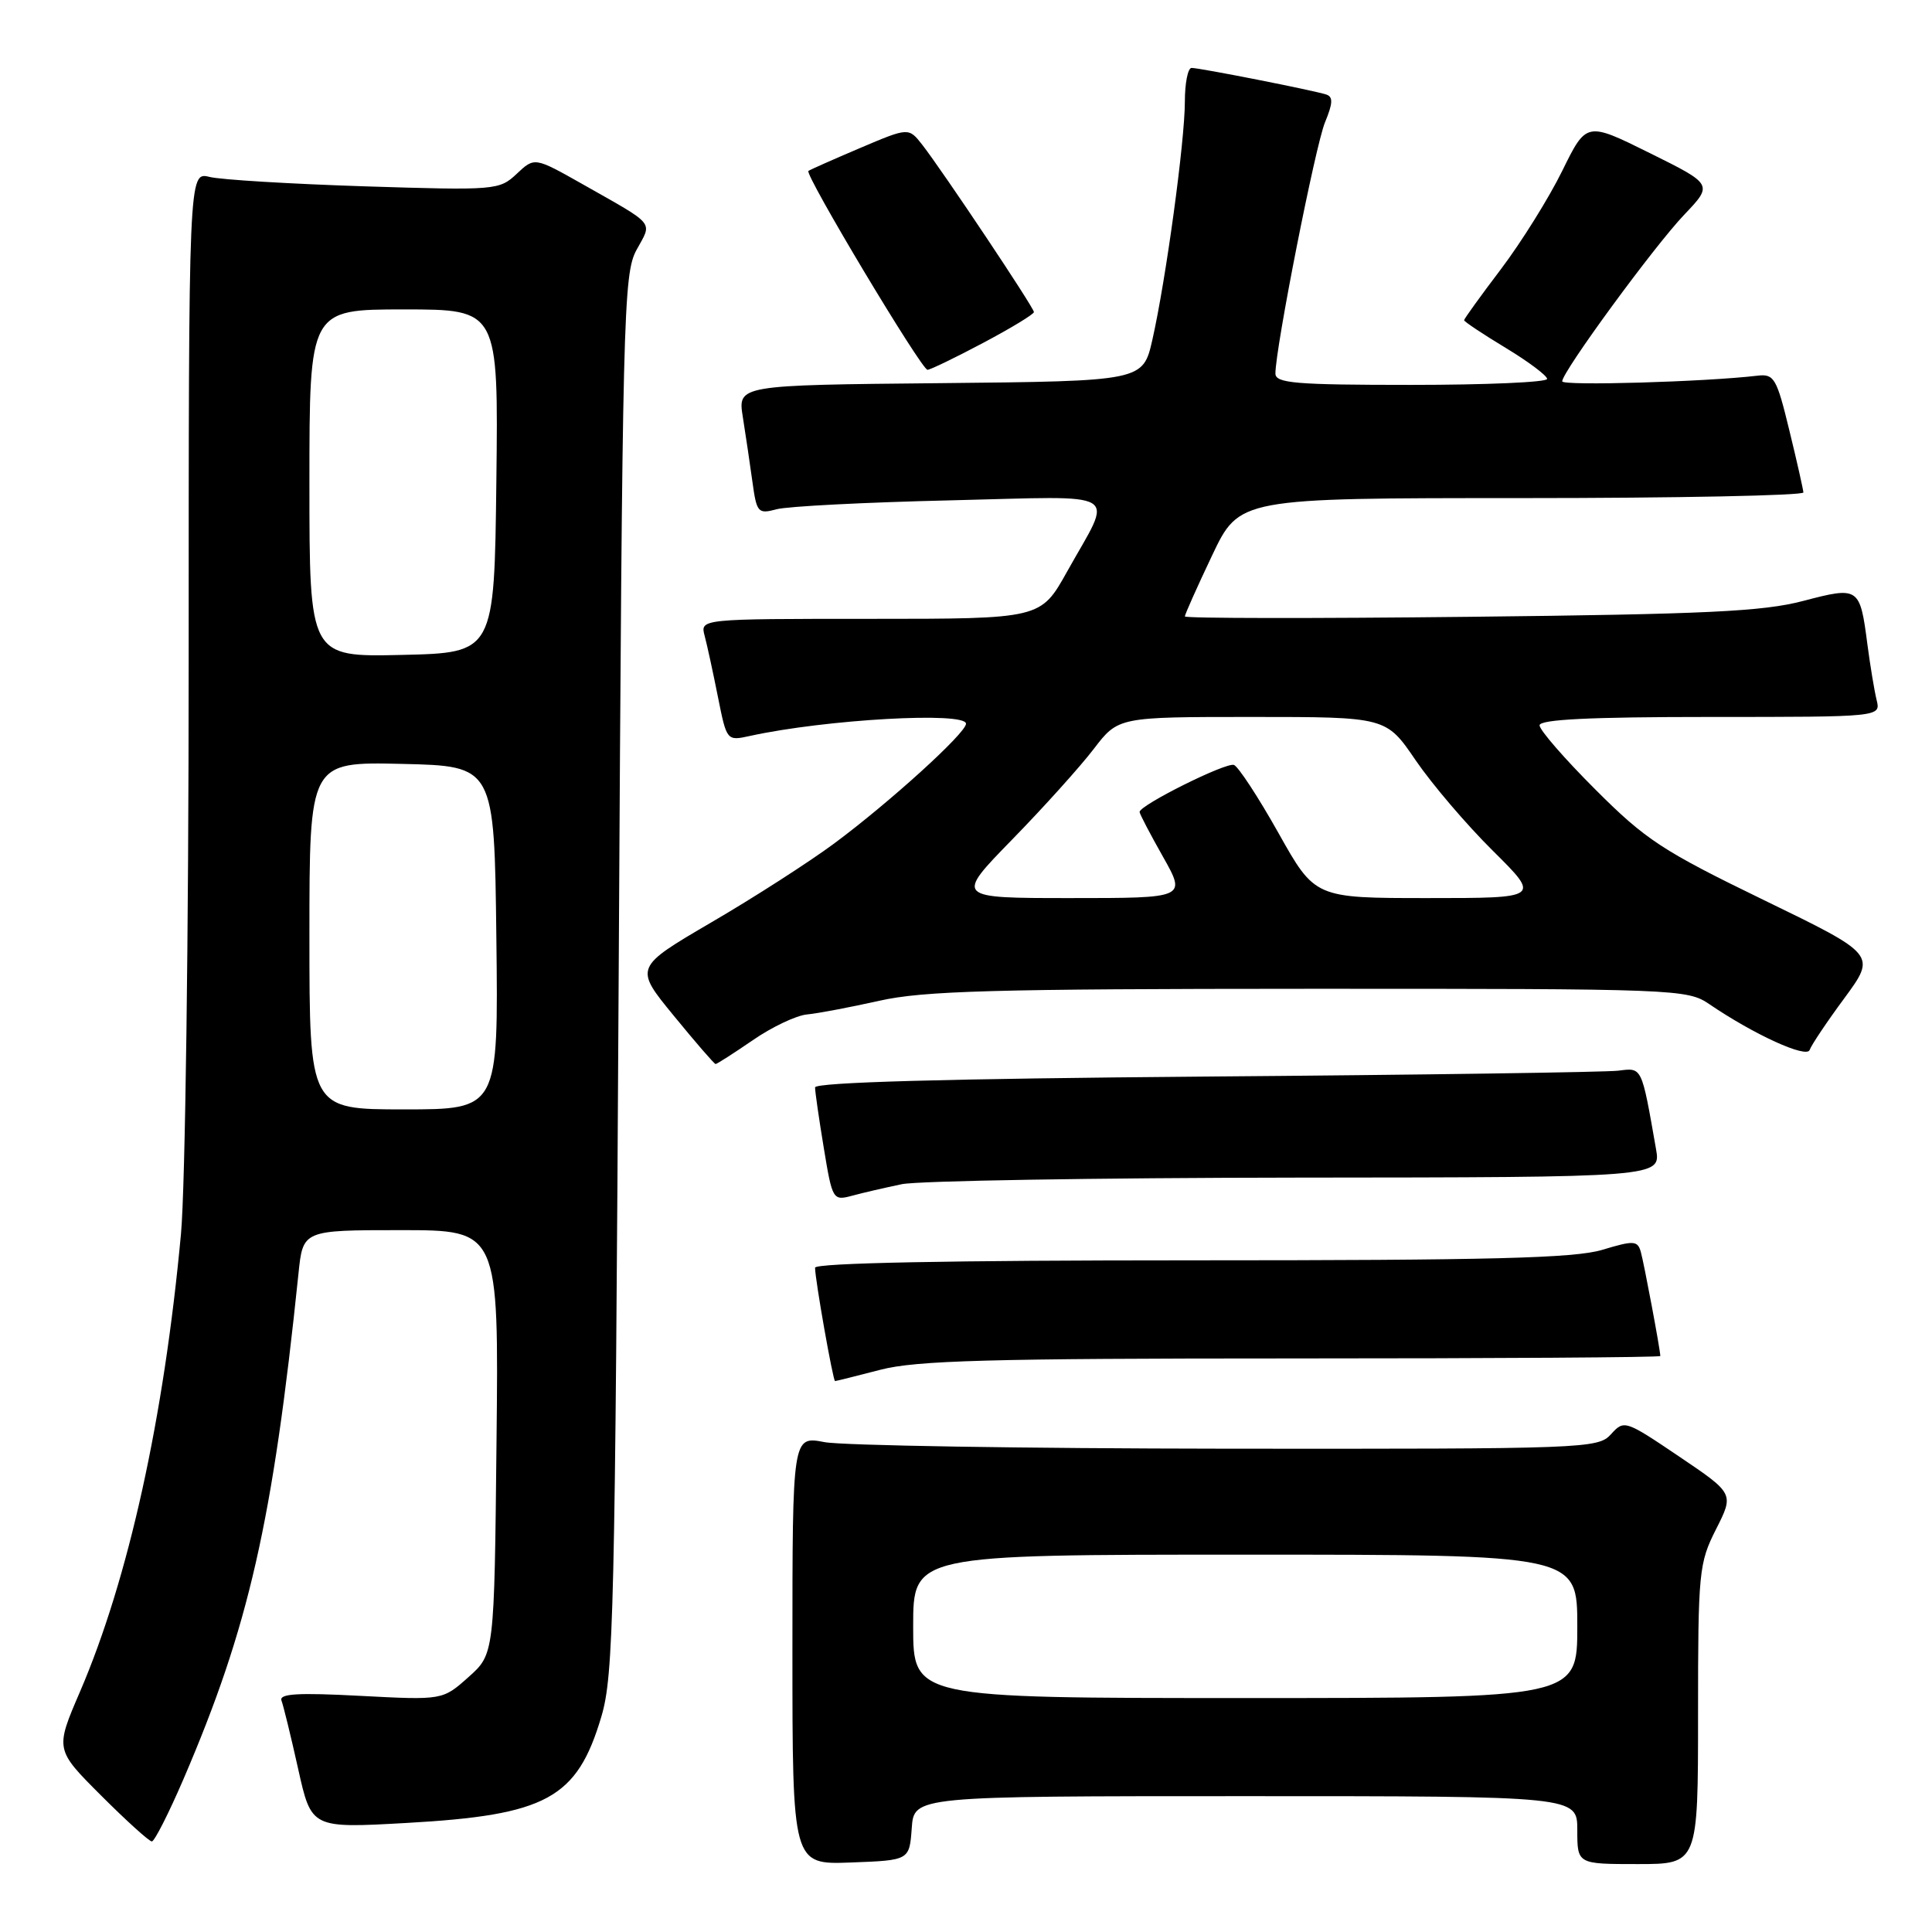 <?xml version="1.0" encoding="UTF-8" standalone="no"?>
<!DOCTYPE svg PUBLIC "-//W3C//DTD SVG 1.1//EN" "http://www.w3.org/Graphics/SVG/1.1/DTD/svg11.dtd" >
<svg xmlns="http://www.w3.org/2000/svg" xmlns:xlink="http://www.w3.org/1999/xlink" version="1.1" viewBox="0 0 256 256">
 <g >
 <path fill="currentColor"
d=" M 120.81 242.25 C 121.11 238.00 121.11 238.00 165.06 238.00 C 209.00 238.00 209.00 238.00 209.00 242.50 C 209.00 247.00 209.00 247.00 217.00 247.00 C 225.00 247.00 225.00 247.00 225.00 227.17 C 225.00 208.25 225.11 207.12 227.39 202.62 C 229.77 197.91 229.77 197.91 222.50 193.00 C 215.34 188.17 215.20 188.12 213.46 190.05 C 211.75 191.94 210.06 192.00 162.60 191.96 C 135.59 191.93 111.59 191.54 109.25 191.09 C 105.00 190.27 105.00 190.27 105.00 218.68 C 105.00 247.08 105.00 247.08 112.75 246.79 C 120.50 246.50 120.50 246.50 120.81 242.25 Z  M 24.32 235.72 C 32.98 215.56 36.14 201.68 39.55 168.75 C 40.14 163.00 40.14 163.00 53.12 163.00 C 66.09 163.00 66.09 163.00 65.79 191.08 C 65.50 219.17 65.50 219.17 62.08 222.22 C 58.65 225.28 58.65 225.28 47.74 224.71 C 39.45 224.27 36.95 224.42 37.30 225.34 C 37.55 226.00 38.55 230.08 39.51 234.40 C 41.26 242.26 41.26 242.26 53.88 241.55 C 72.43 240.51 76.46 238.31 79.68 227.47 C 81.31 222.00 81.50 213.74 81.98 129.00 C 82.47 41.55 82.60 36.32 84.34 33.12 C 86.44 29.28 87.01 29.97 77.17 24.39 C 70.83 20.81 70.83 20.81 68.47 23.03 C 66.16 25.20 65.70 25.24 48.30 24.69 C 38.51 24.37 29.26 23.82 27.75 23.44 C 25.00 22.77 25.00 22.77 25.00 87.63 C 25.00 123.77 24.55 157.37 23.98 163.50 C 21.72 187.94 17.02 209.23 10.60 224.16 C 7.30 231.82 7.30 231.82 13.39 237.91 C 16.74 241.26 19.77 244.00 20.12 244.00 C 20.47 244.00 22.36 240.27 24.32 235.72 Z  M 116.66 181.50 C 121.40 180.27 131.07 180.00 171.21 180.00 C 198.04 180.00 220.00 179.86 220.00 179.68 C 220.00 178.88 217.83 167.32 217.41 165.86 C 216.98 164.38 216.48 164.35 212.31 165.61 C 208.62 166.72 197.55 167.00 157.84 167.00 C 125.91 167.00 108.00 167.35 108.00 167.98 C 108.00 169.54 110.38 183.00 110.65 183.00 C 110.79 183.00 113.49 182.32 116.66 181.50 Z  M 119.50 156.91 C 121.70 156.46 145.23 156.07 171.80 156.04 C 220.09 156.00 220.09 156.00 219.43 152.25 C 217.50 141.23 217.61 141.47 214.44 141.87 C 212.82 142.07 188.21 142.43 159.75 142.65 C 125.41 142.93 108.00 143.41 108.00 144.09 C 108.00 144.65 108.52 148.27 109.16 152.13 C 110.29 159.00 110.37 159.12 112.91 158.44 C 114.33 158.05 117.30 157.37 119.50 156.91 Z  M 99.75 137.83 C 102.28 136.08 105.52 134.55 106.93 134.42 C 108.34 134.29 112.65 133.47 116.50 132.61 C 122.35 131.29 131.70 131.03 173.50 131.02 C 222.23 131.01 223.58 131.07 226.50 133.06 C 232.42 137.09 239.41 140.28 239.79 139.12 C 240.00 138.50 242.07 135.40 244.40 132.25 C 248.62 126.50 248.62 126.50 233.71 119.26 C 220.30 112.75 218.05 111.28 211.40 104.62 C 207.33 100.56 204.00 96.73 204.00 96.11 C 204.00 95.33 210.67 95.00 226.61 95.00 C 249.22 95.00 249.22 95.00 248.66 92.75 C 248.36 91.51 247.81 88.20 247.44 85.38 C 246.45 77.77 246.32 77.69 238.92 79.63 C 233.60 81.03 226.02 81.39 194.75 81.73 C 173.99 81.96 157.00 81.94 157.00 81.68 C 157.00 81.42 158.62 77.79 160.61 73.60 C 164.22 66.00 164.22 66.00 201.61 66.00 C 222.17 66.00 238.98 65.66 238.96 65.25 C 238.93 64.84 238.10 61.12 237.09 57.00 C 235.42 50.11 235.08 49.52 232.88 49.78 C 225.94 50.60 207.00 51.15 207.00 50.53 C 207.00 49.27 219.16 32.66 223.15 28.47 C 226.99 24.44 226.99 24.44 218.60 20.28 C 210.21 16.12 210.21 16.12 207.00 22.65 C 205.24 26.23 201.59 32.08 198.90 35.64 C 196.20 39.20 194.00 42.25 194.00 42.43 C 194.00 42.61 196.47 44.26 199.50 46.09 C 202.53 47.92 205.00 49.78 205.00 50.21 C 205.00 50.65 196.90 51.00 187.00 51.00 C 171.63 51.00 169.00 50.78 169.00 49.49 C 169.00 46.14 174.30 19.27 175.57 16.21 C 176.62 13.67 176.66 12.82 175.72 12.52 C 174.03 11.97 158.99 9.00 157.89 9.00 C 157.40 9.00 157.00 11.01 157.00 13.47 C 157.00 18.69 154.49 37.08 152.70 45.00 C 151.45 50.50 151.45 50.50 124.60 50.77 C 97.75 51.03 97.75 51.03 98.43 55.27 C 98.80 57.59 99.37 61.45 99.70 63.84 C 100.26 67.93 100.44 68.14 102.90 67.48 C 104.33 67.09 114.68 66.56 125.89 66.30 C 149.22 65.75 147.54 64.73 141.39 75.75 C 137.90 82.00 137.90 82.00 115.33 82.00 C 92.77 82.00 92.77 82.00 93.37 84.25 C 93.70 85.49 94.49 89.13 95.13 92.35 C 96.30 98.19 96.30 98.19 99.40 97.51 C 109.40 95.32 128.00 94.27 128.00 95.90 C 128.00 97.13 117.84 106.35 110.50 111.79 C 107.20 114.23 99.90 118.93 94.27 122.21 C 84.04 128.20 84.04 128.20 89.27 134.58 C 92.15 138.10 94.64 140.98 94.82 140.99 C 95.00 140.99 97.21 139.57 99.75 137.83 Z  M 130.28 45.43 C 133.98 43.47 137.00 41.63 137.00 41.35 C 137.00 40.76 124.91 22.66 122.21 19.19 C 120.40 16.88 120.40 16.88 113.95 19.62 C 110.40 21.13 107.33 22.49 107.12 22.65 C 106.56 23.06 122.10 49.00 122.90 49.00 C 123.26 49.00 126.59 47.39 130.28 45.43 Z  M 121.00 215.50 C 121.00 206.00 121.00 206.00 165.00 206.00 C 209.00 206.00 209.00 206.00 209.00 215.50 C 209.00 225.00 209.00 225.00 165.00 225.00 C 121.00 225.00 121.00 225.00 121.00 215.50 Z  M 41.00 123.97 C 41.00 100.94 41.00 100.94 53.25 101.22 C 65.50 101.50 65.50 101.50 65.77 124.25 C 66.04 147.00 66.04 147.00 53.52 147.00 C 41.00 147.00 41.00 147.00 41.00 123.97 Z  M 41.00 64.03 C 41.00 41.00 41.00 41.00 53.52 41.00 C 66.04 41.00 66.04 41.00 65.77 63.75 C 65.50 86.50 65.50 86.50 53.25 86.78 C 41.00 87.06 41.00 87.06 41.00 64.03 Z  M 134.11 111.25 C 138.27 106.99 143.13 101.59 144.92 99.25 C 148.17 95.00 148.17 95.00 165.92 95.00 C 183.67 95.00 183.67 95.00 187.58 100.74 C 189.74 103.90 194.34 109.30 197.82 112.74 C 204.13 119.00 204.13 119.00 189.19 119.00 C 174.24 119.00 174.24 119.00 169.41 110.39 C 166.75 105.65 164.09 101.59 163.51 101.36 C 162.48 100.97 151.00 106.69 151.00 107.59 C 151.00 107.83 152.39 110.50 154.10 113.52 C 157.19 119.00 157.19 119.00 141.87 119.00 C 126.55 119.00 126.55 119.00 134.11 111.25 Z "/>
</g>
</svg>